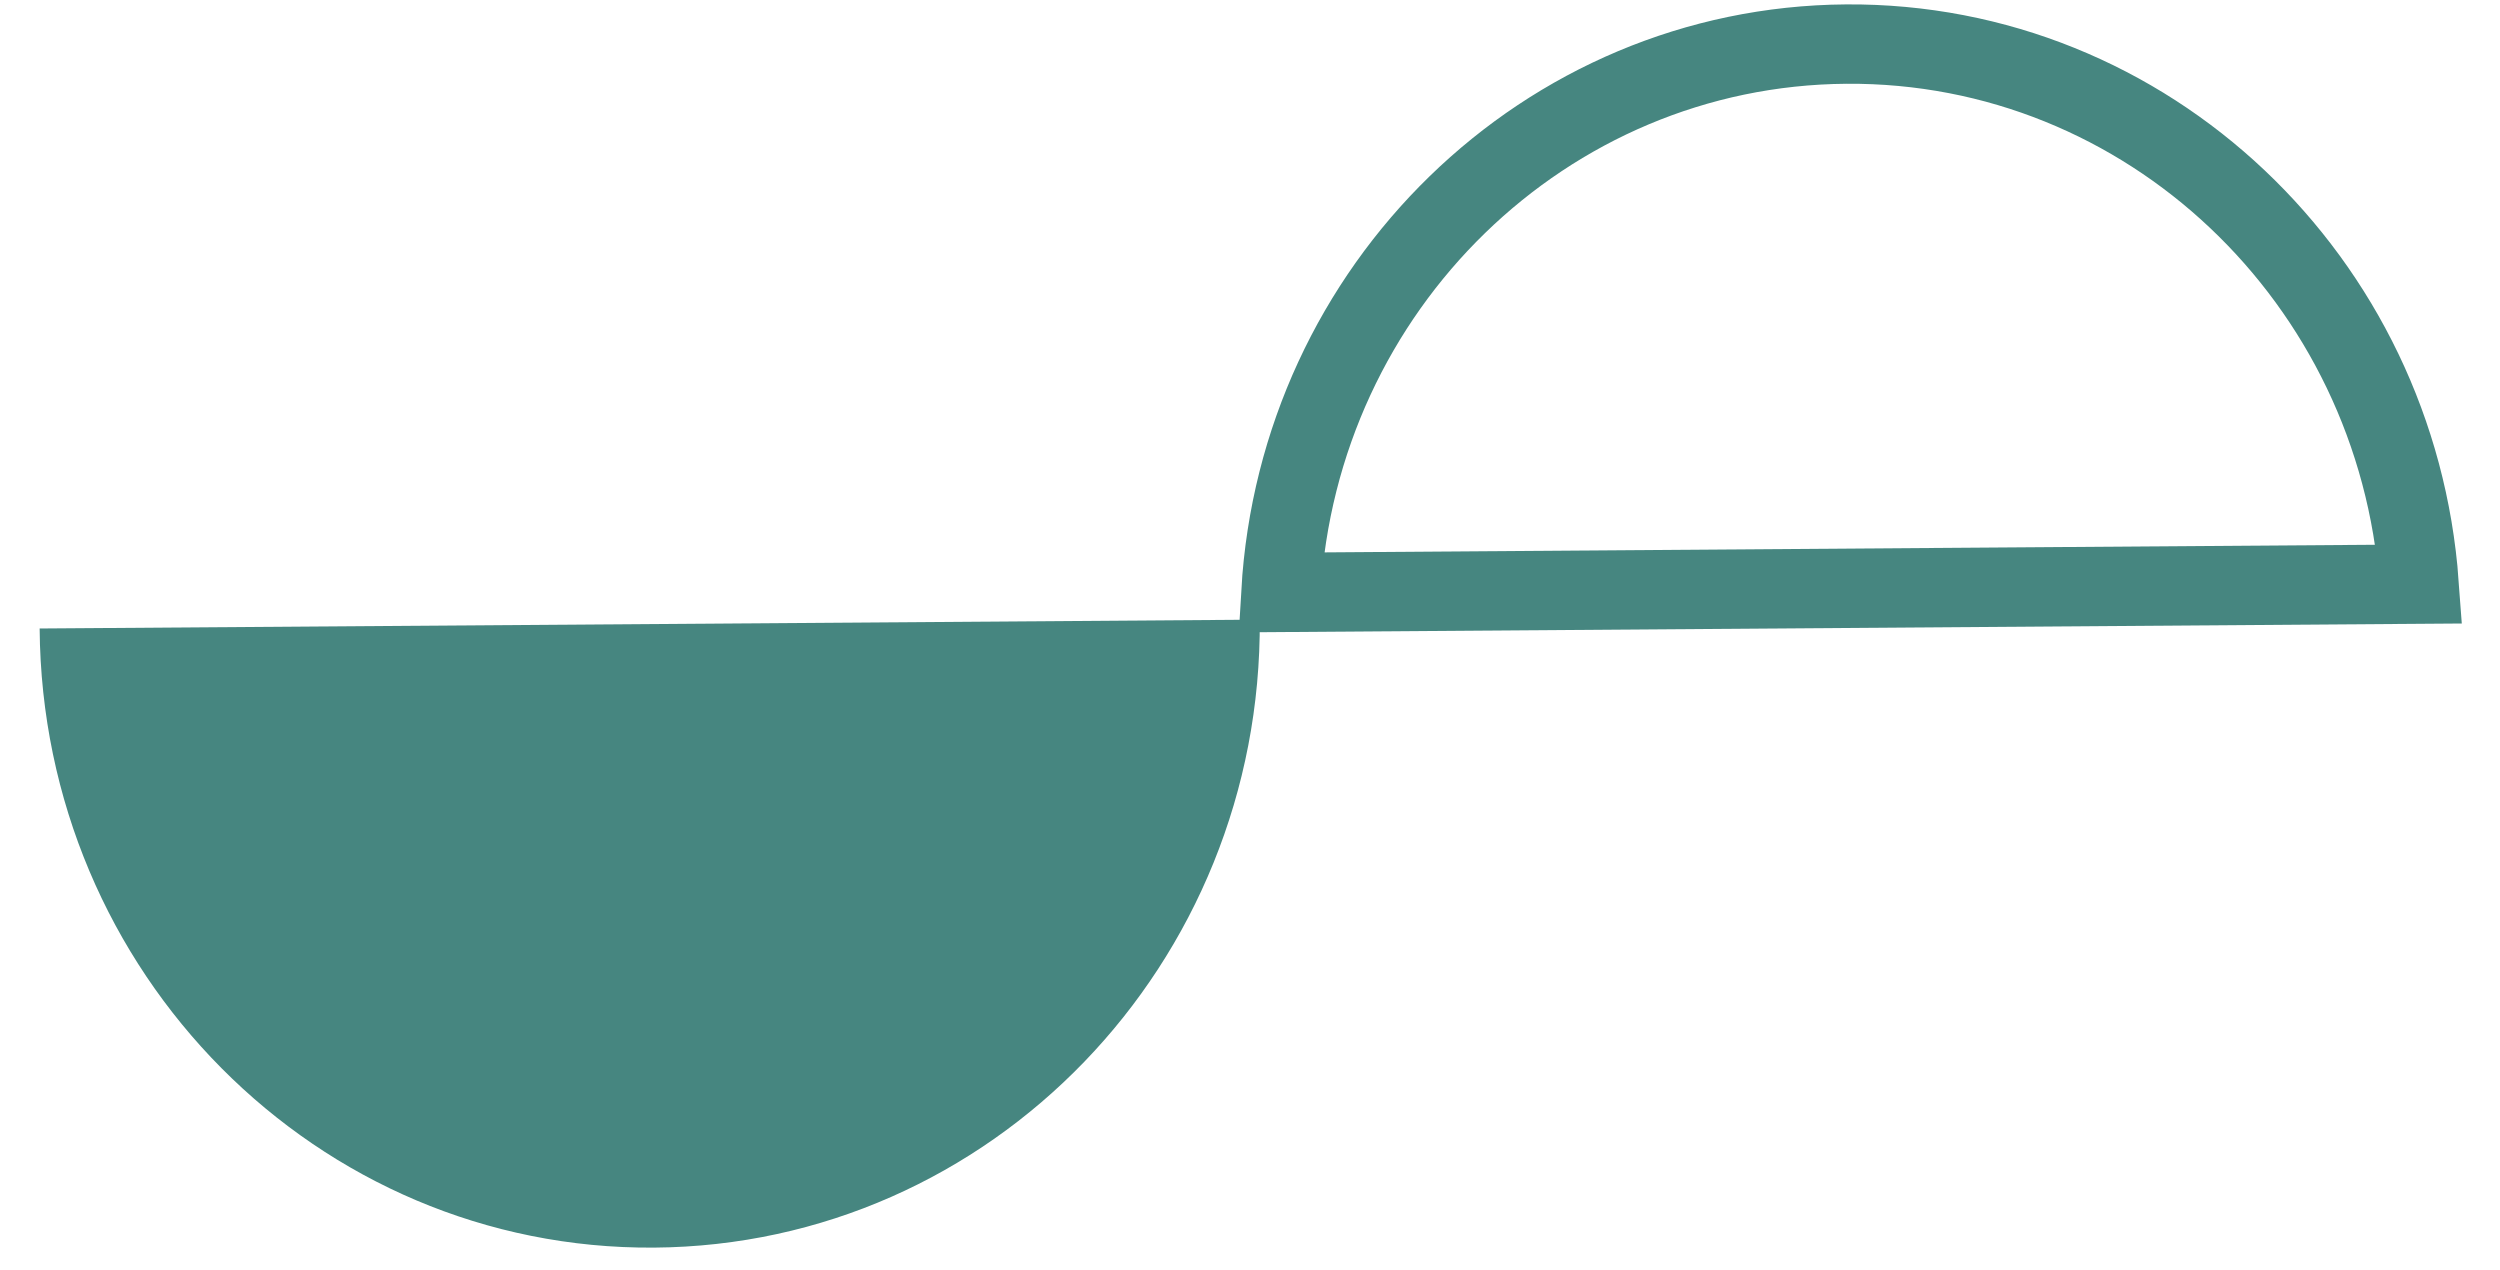 <svg width="63" height="32" viewBox="0 0 63 32" fill="none" xmlns="http://www.w3.org/2000/svg">
<path d="M31.746 15.615L0.999 15.838C1.062 24.519 7.995 31.502 16.483 31.44C24.972 31.378 31.809 24.296 31.746 15.615Z" fill="#468680"/>
<path d="M46.524 1.111C54.113 1.056 60.403 7.044 60.962 14.72L32.279 14.928C32.726 7.246 38.934 1.166 46.524 1.111Z" stroke="#468680" stroke-width="2"/>
</svg>
